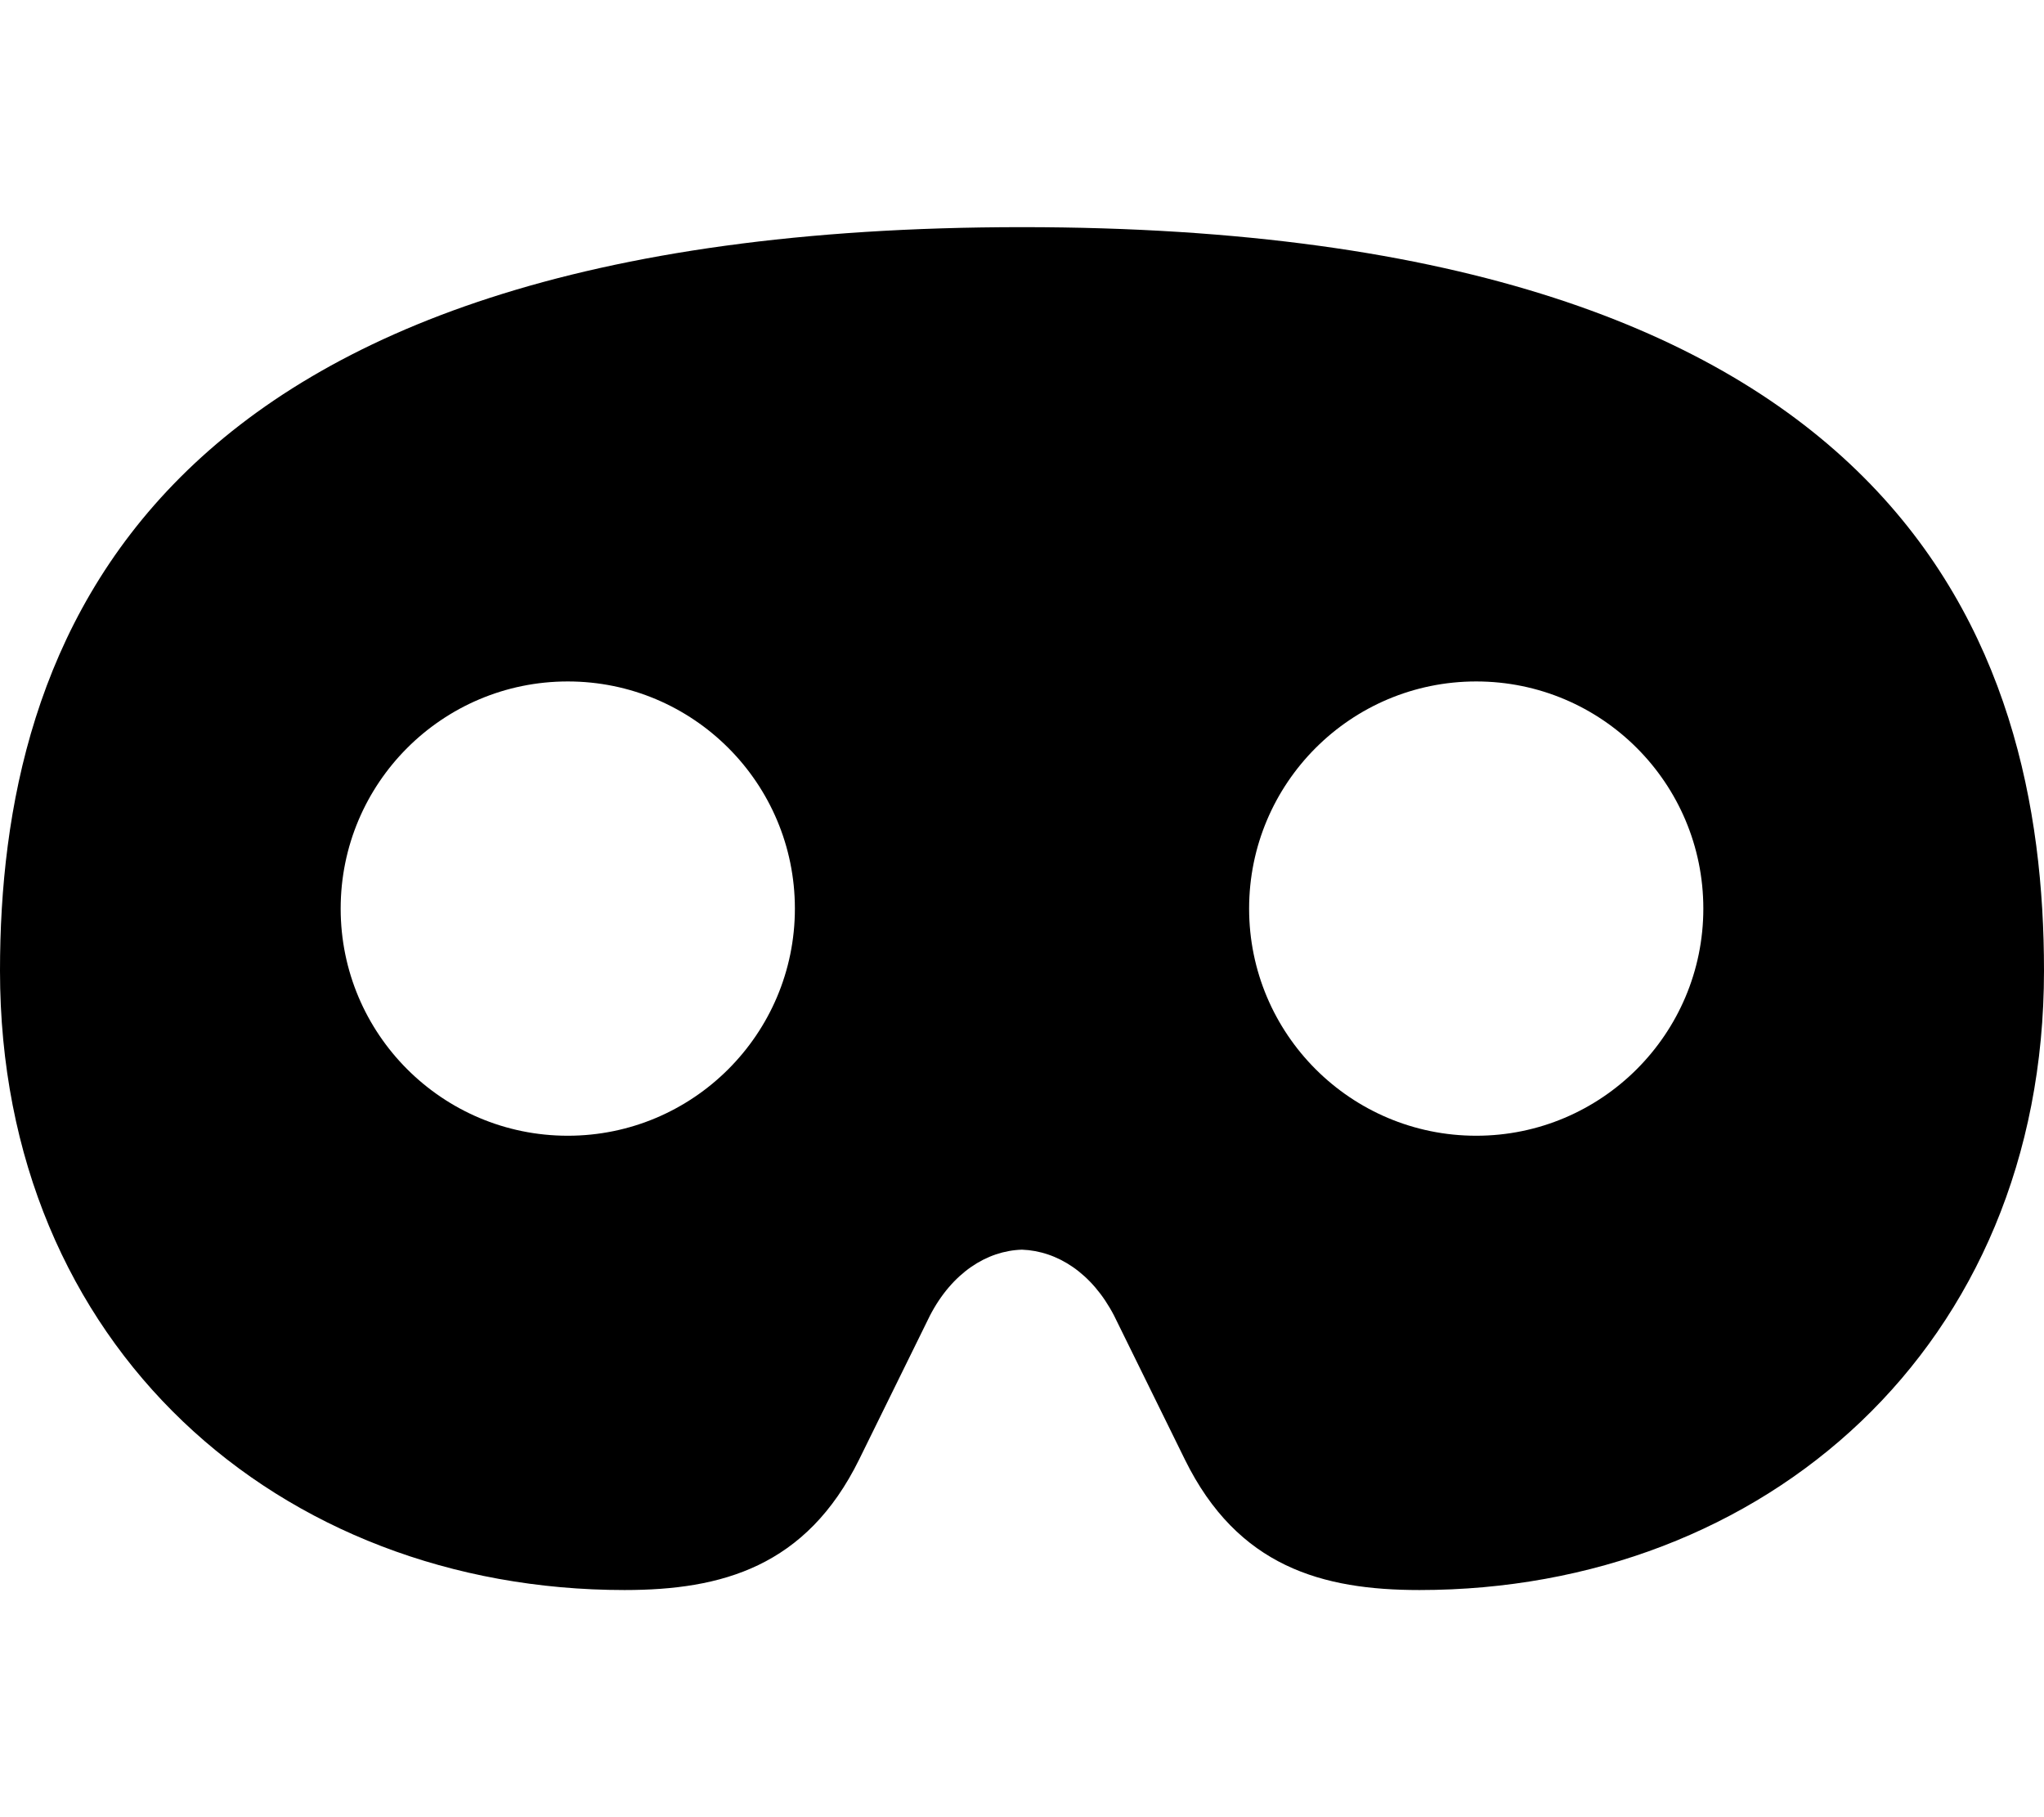 <svg xmlns="http://www.w3.org/2000/svg" viewBox="0 0 576 512"><!--! Font Awesome Pro 6.2.0 by @fontawesome - https://fontawesome.com License - https://fontawesome.com/license (Commercial License) Copyright 2022 Fonticons, Inc. --><path d="M288 64C39.52 64 0 182.1 0 273.5C0 379.5 78.8 448 176 448c27.33 0 51.21-6.514 66.11-36.79l19.93-40.5C268.3 358.6 278.1 352.4 288 352.1c9.9 .367 19.7 6.501 25.97 18.63l19.93 40.5C348.8 441.5 372.7 448 400 448c97.2 0 176-68.51 176-174.5C576 182.1 536.5 64 288 64zM160 320c-35.35 0-64-28.66-64-64s28.65-64 64-64c35.35 0 64 28.66 64 64S195.3 320 160 320zM416 320c-35.35 0-64-28.66-64-64s28.65-64 64-64c35.35 0 64 28.66 64 64S451.3 320 416 320z" class="fa-secondary"/></svg>